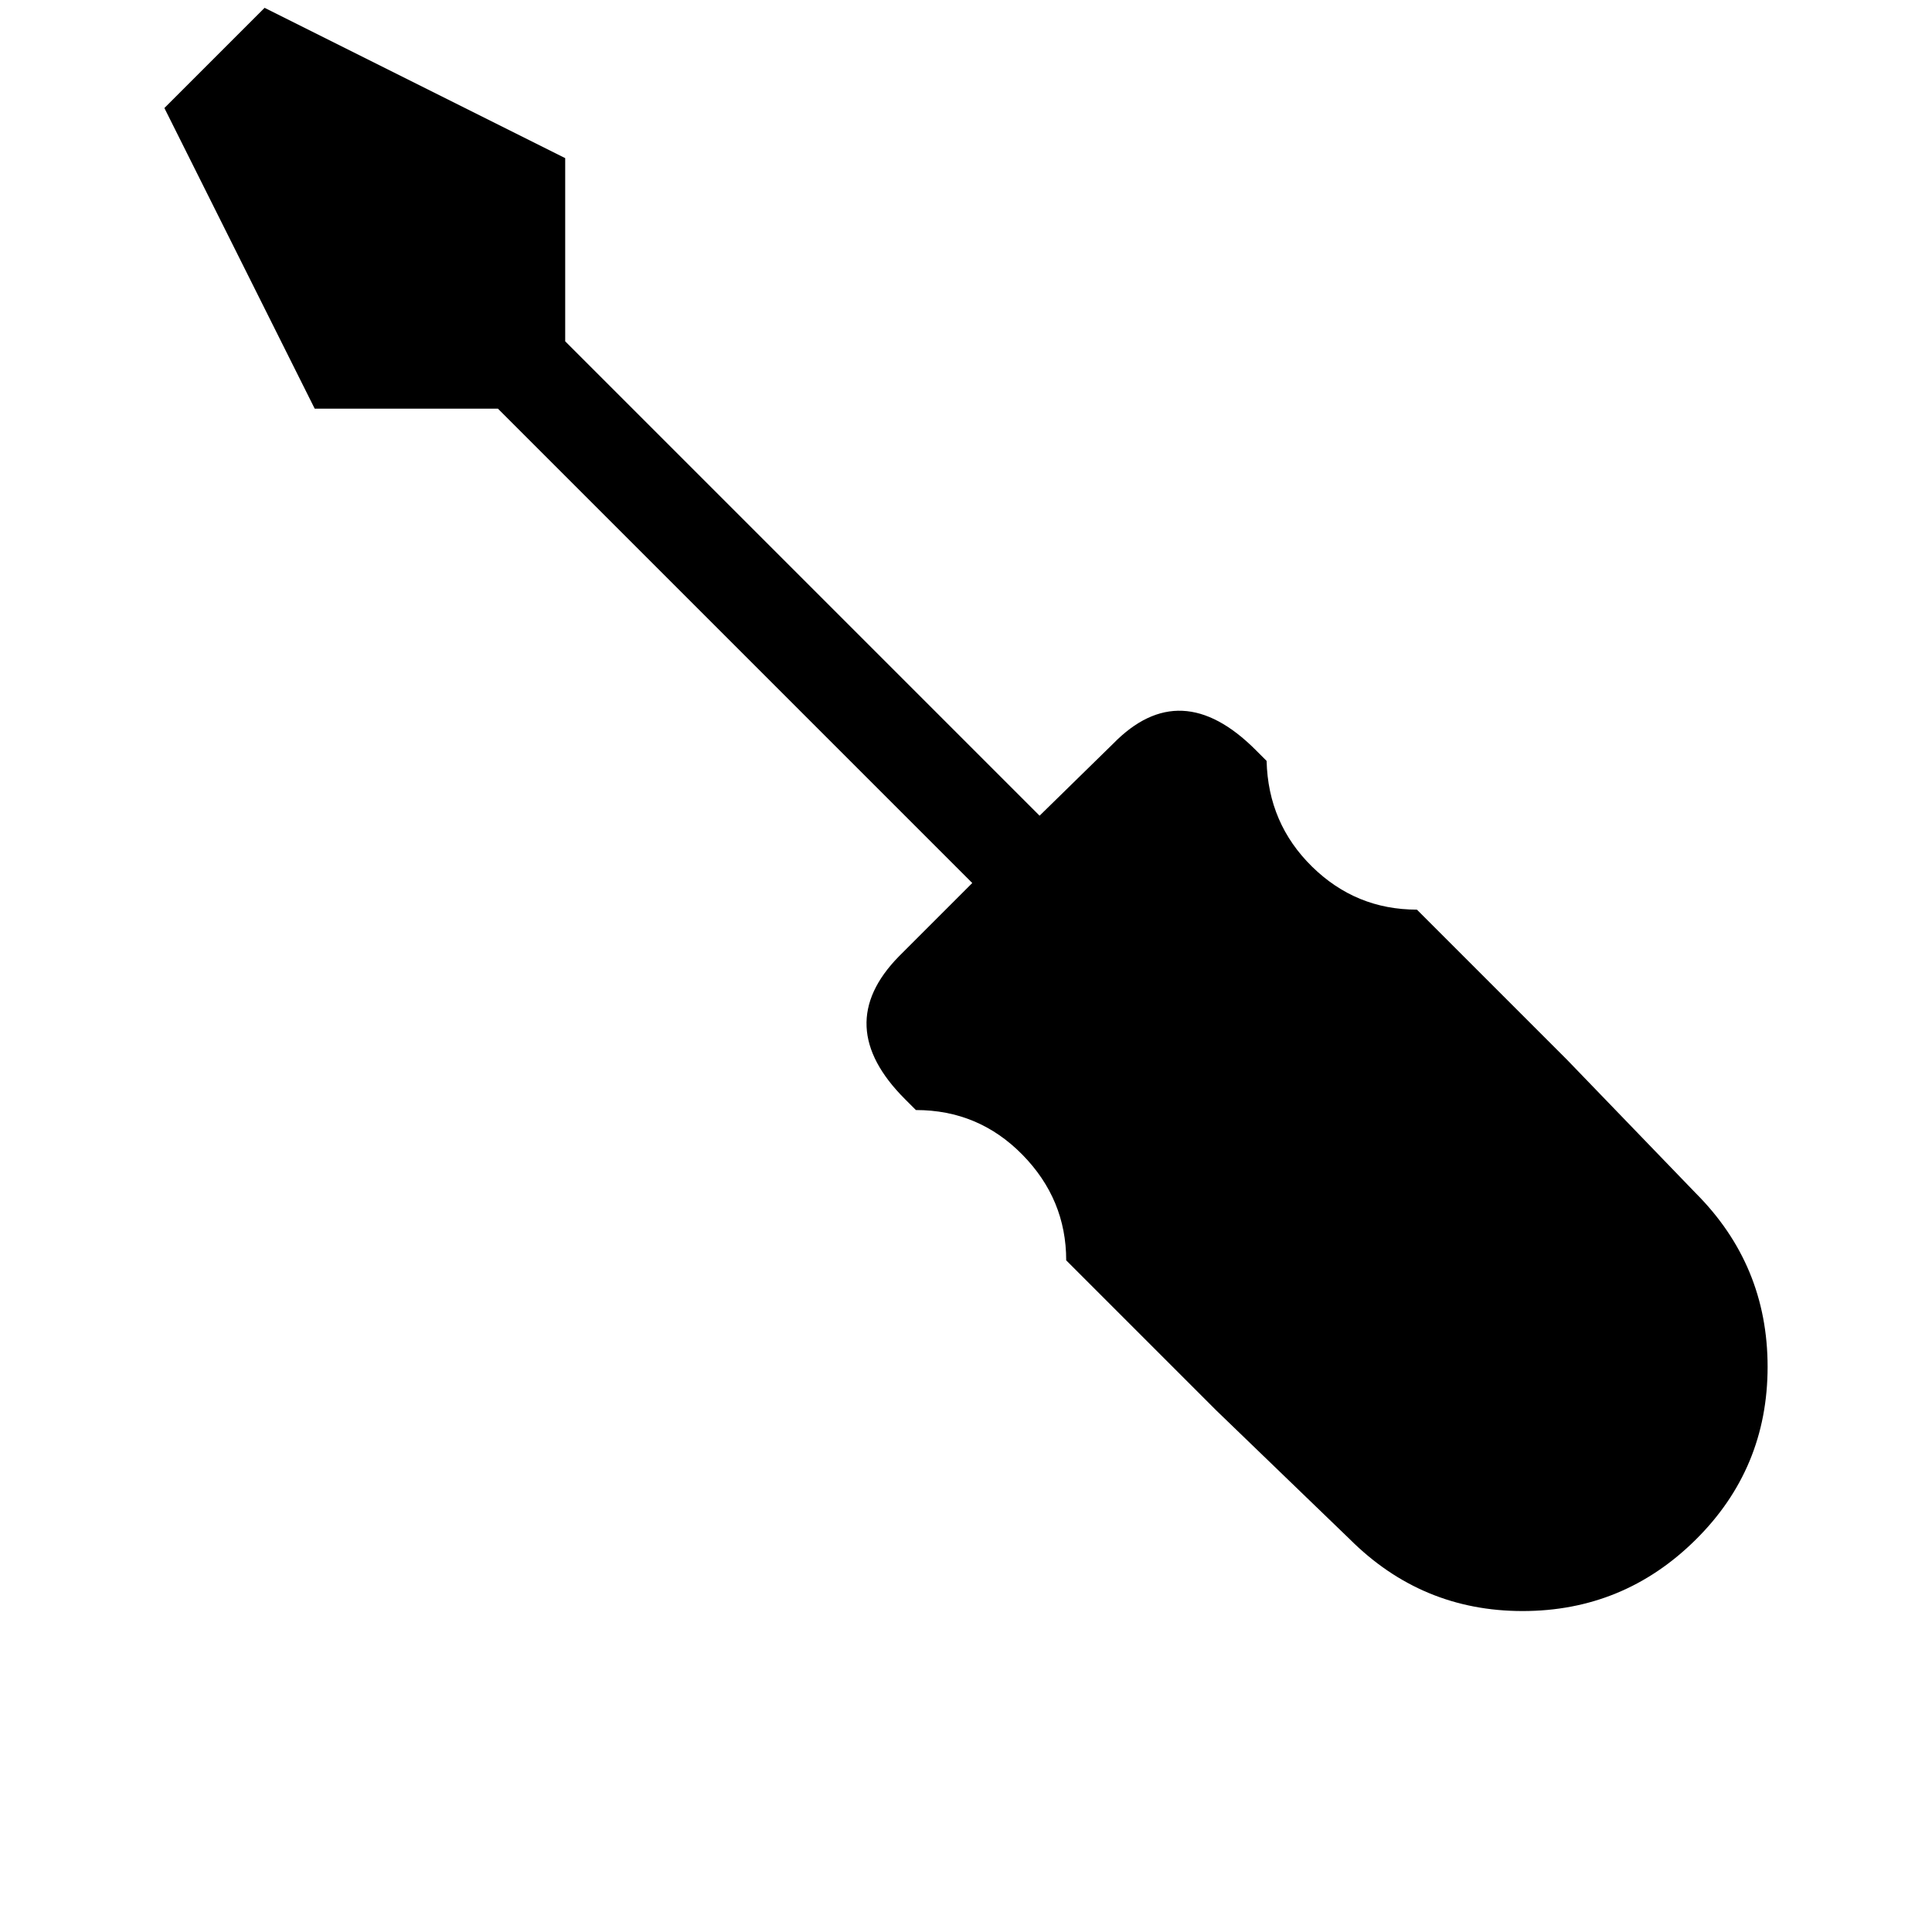 ﻿<svg xmlns="http://www.w3.org/2000/svg" id="screwdriver" viewBox="0 0 1024 1234" width="64" height="64"><path d="M978 983.5q-46 45.5-110.5 45.5T757 983l-85-82-96-96q0-39-28-67.5T480 709l-7-7q-47-47-4-91l47-47-303-303H96L0 69 64 5l192 96v117l303 303 47-46q43-44 91 4l7 7q1 40 29 67.5t67 27.5l96 96 82 85q46 46 46 111t-46 110.5z"/></svg>